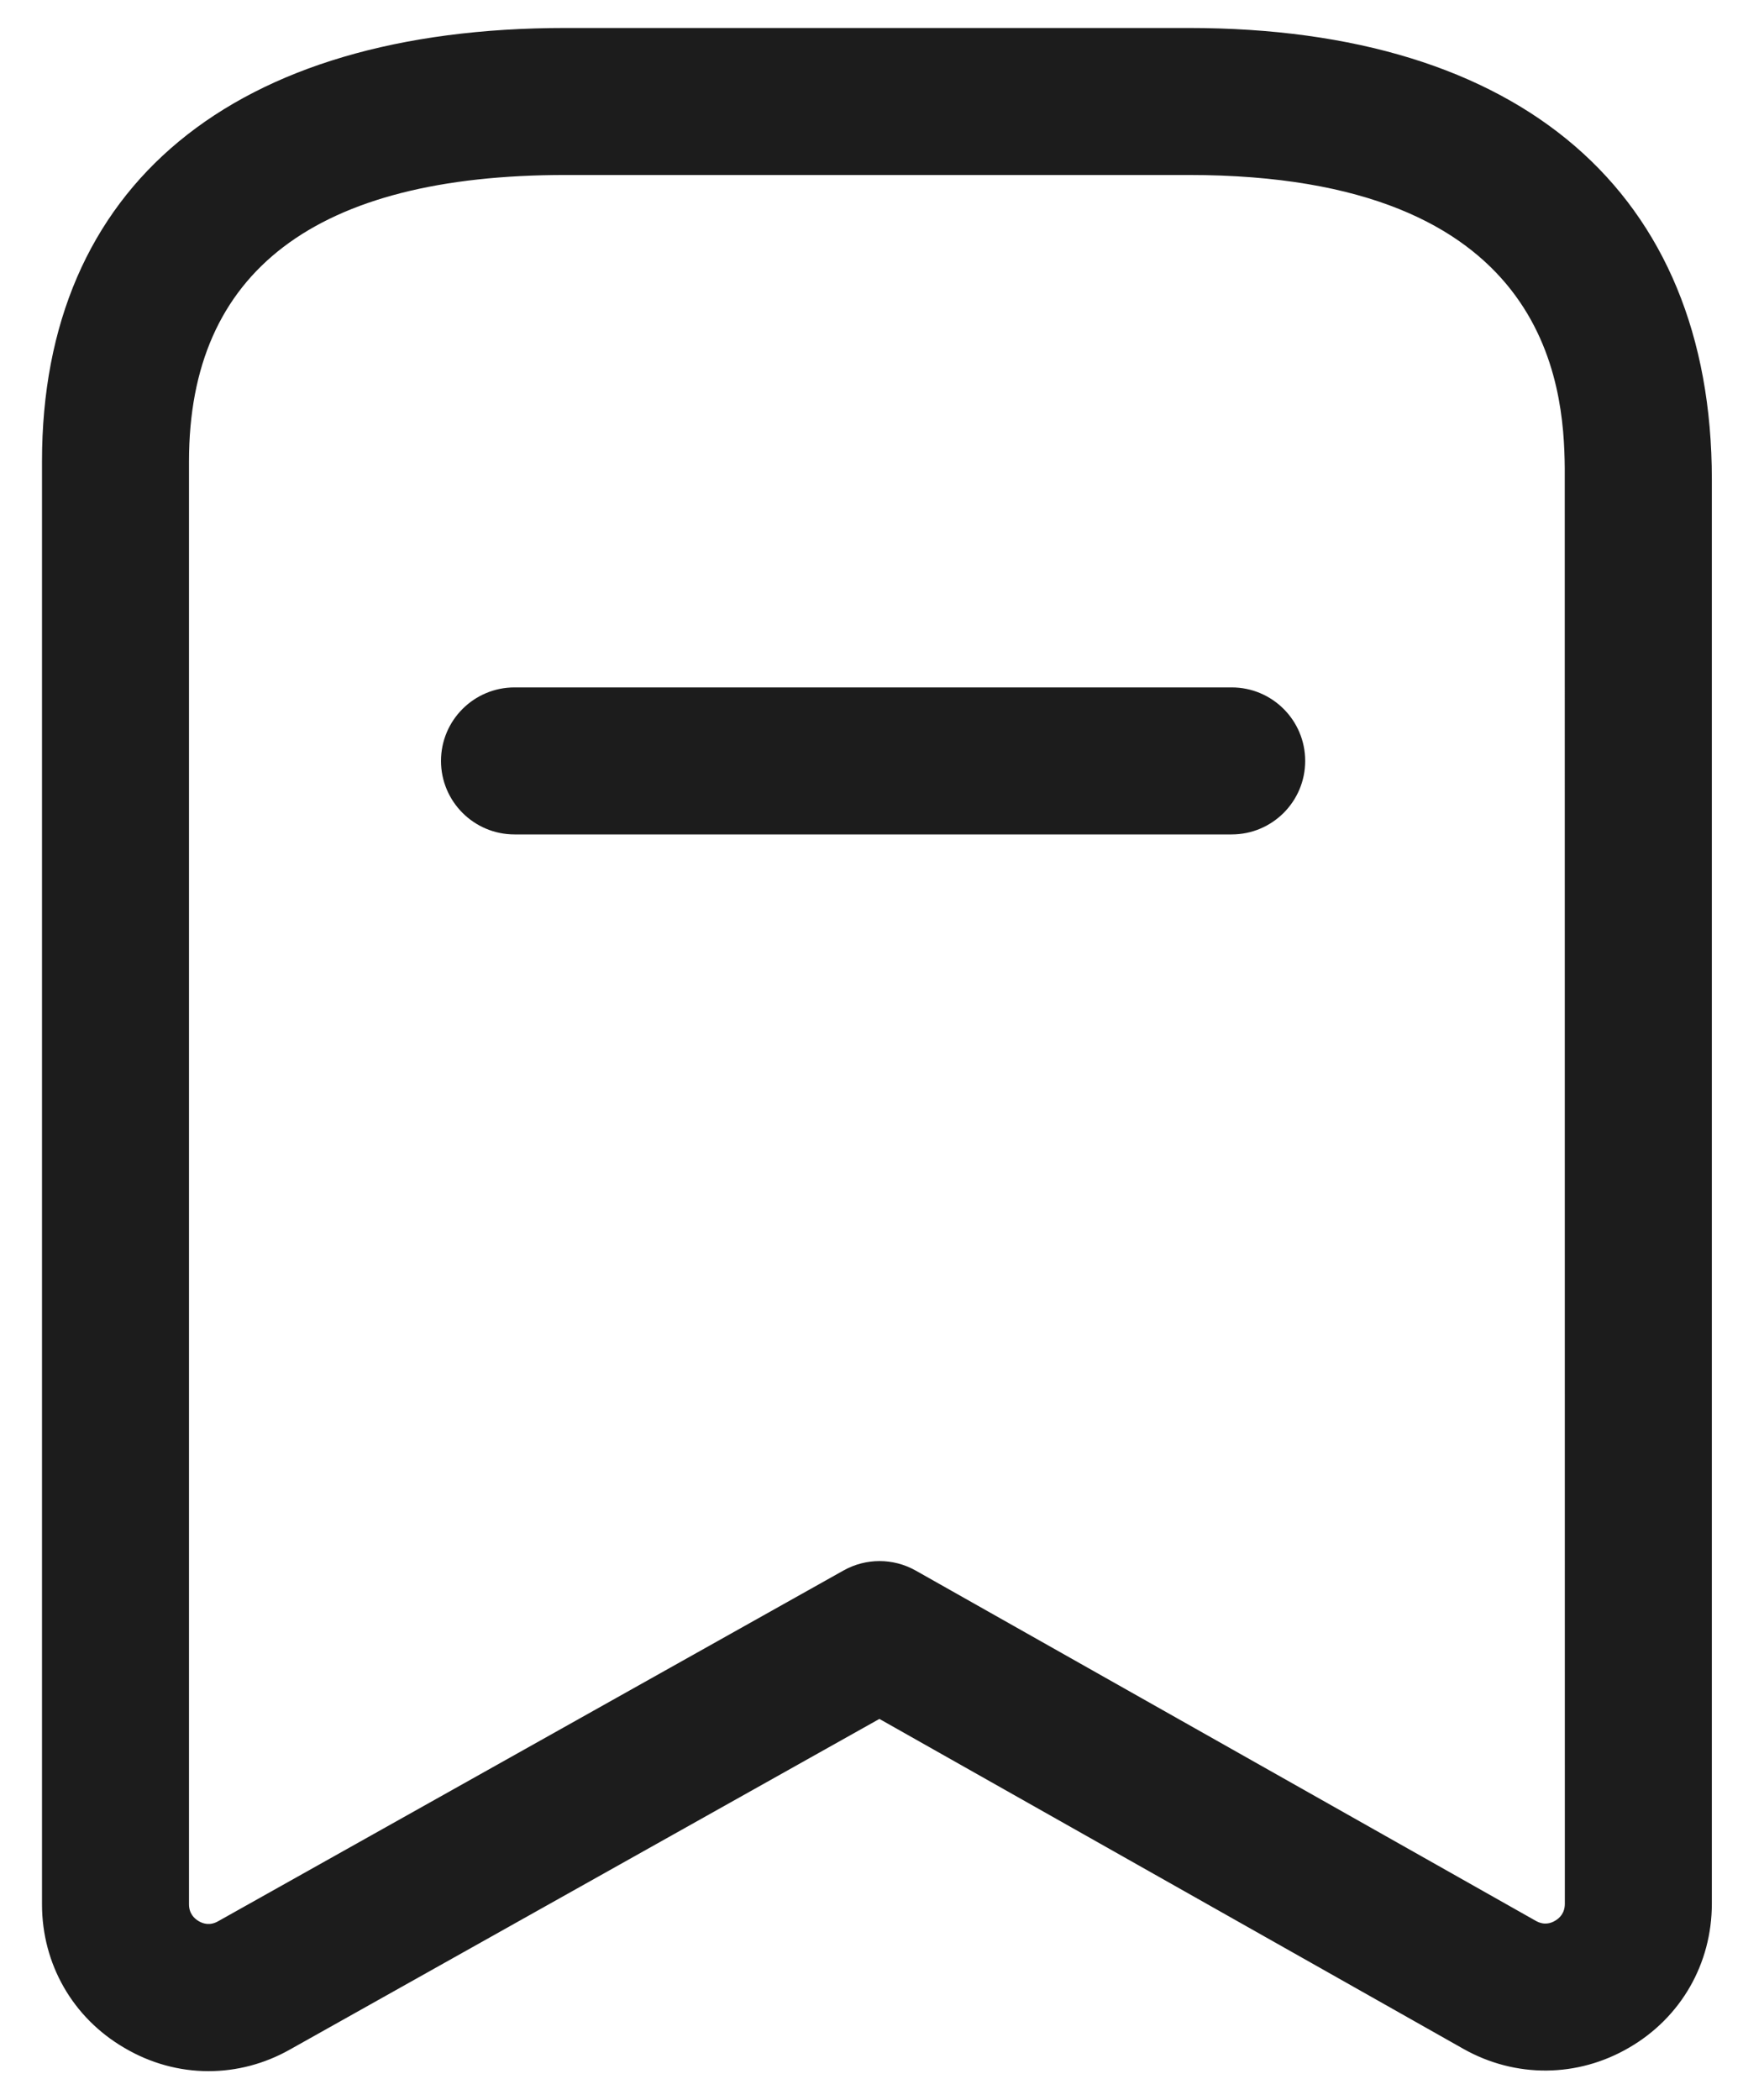 <svg width="21" height="25" viewBox="0 0 21 25" fill="none" xmlns="http://www.w3.org/2000/svg">
<path fill-rule="evenodd" clip-rule="evenodd" d="M14.151 0.333C18.108 0.333 20.379 2.292 20.379 5.705V22.663C20.379 23.375 20.012 24.016 19.396 24.374C18.783 24.733 18.043 24.74 17.422 24.39L10.469 20.462L3.451 24.398C3.148 24.569 2.816 24.655 2.482 24.655C2.138 24.655 1.794 24.563 1.481 24.378C0.866 24.02 0.5 23.38 0.5 22.669V5.491C0.5 2.213 2.771 0.333 6.732 0.333H14.151ZM14.151 2.083H6.732C3.758 2.083 2.25 3.229 2.25 5.491V22.669C2.25 22.779 2.313 22.838 2.365 22.869C2.418 22.901 2.501 22.925 2.596 22.871L10.042 18.695C10.308 18.546 10.633 18.545 10.901 18.696L18.282 22.865C18.379 22.921 18.462 22.896 18.514 22.864C18.567 22.833 18.629 22.773 18.629 22.663L18.628 5.572C18.619 4.568 18.425 2.083 14.151 2.083ZM14.663 8.183C15.146 8.183 15.538 8.575 15.538 9.058C15.538 9.541 15.146 9.933 14.663 9.933H6.125C5.642 9.933 5.25 9.541 5.25 9.058C5.25 8.575 5.642 8.183 6.125 8.183H14.663Z" fill="#1C1C1C"/>
</svg>
